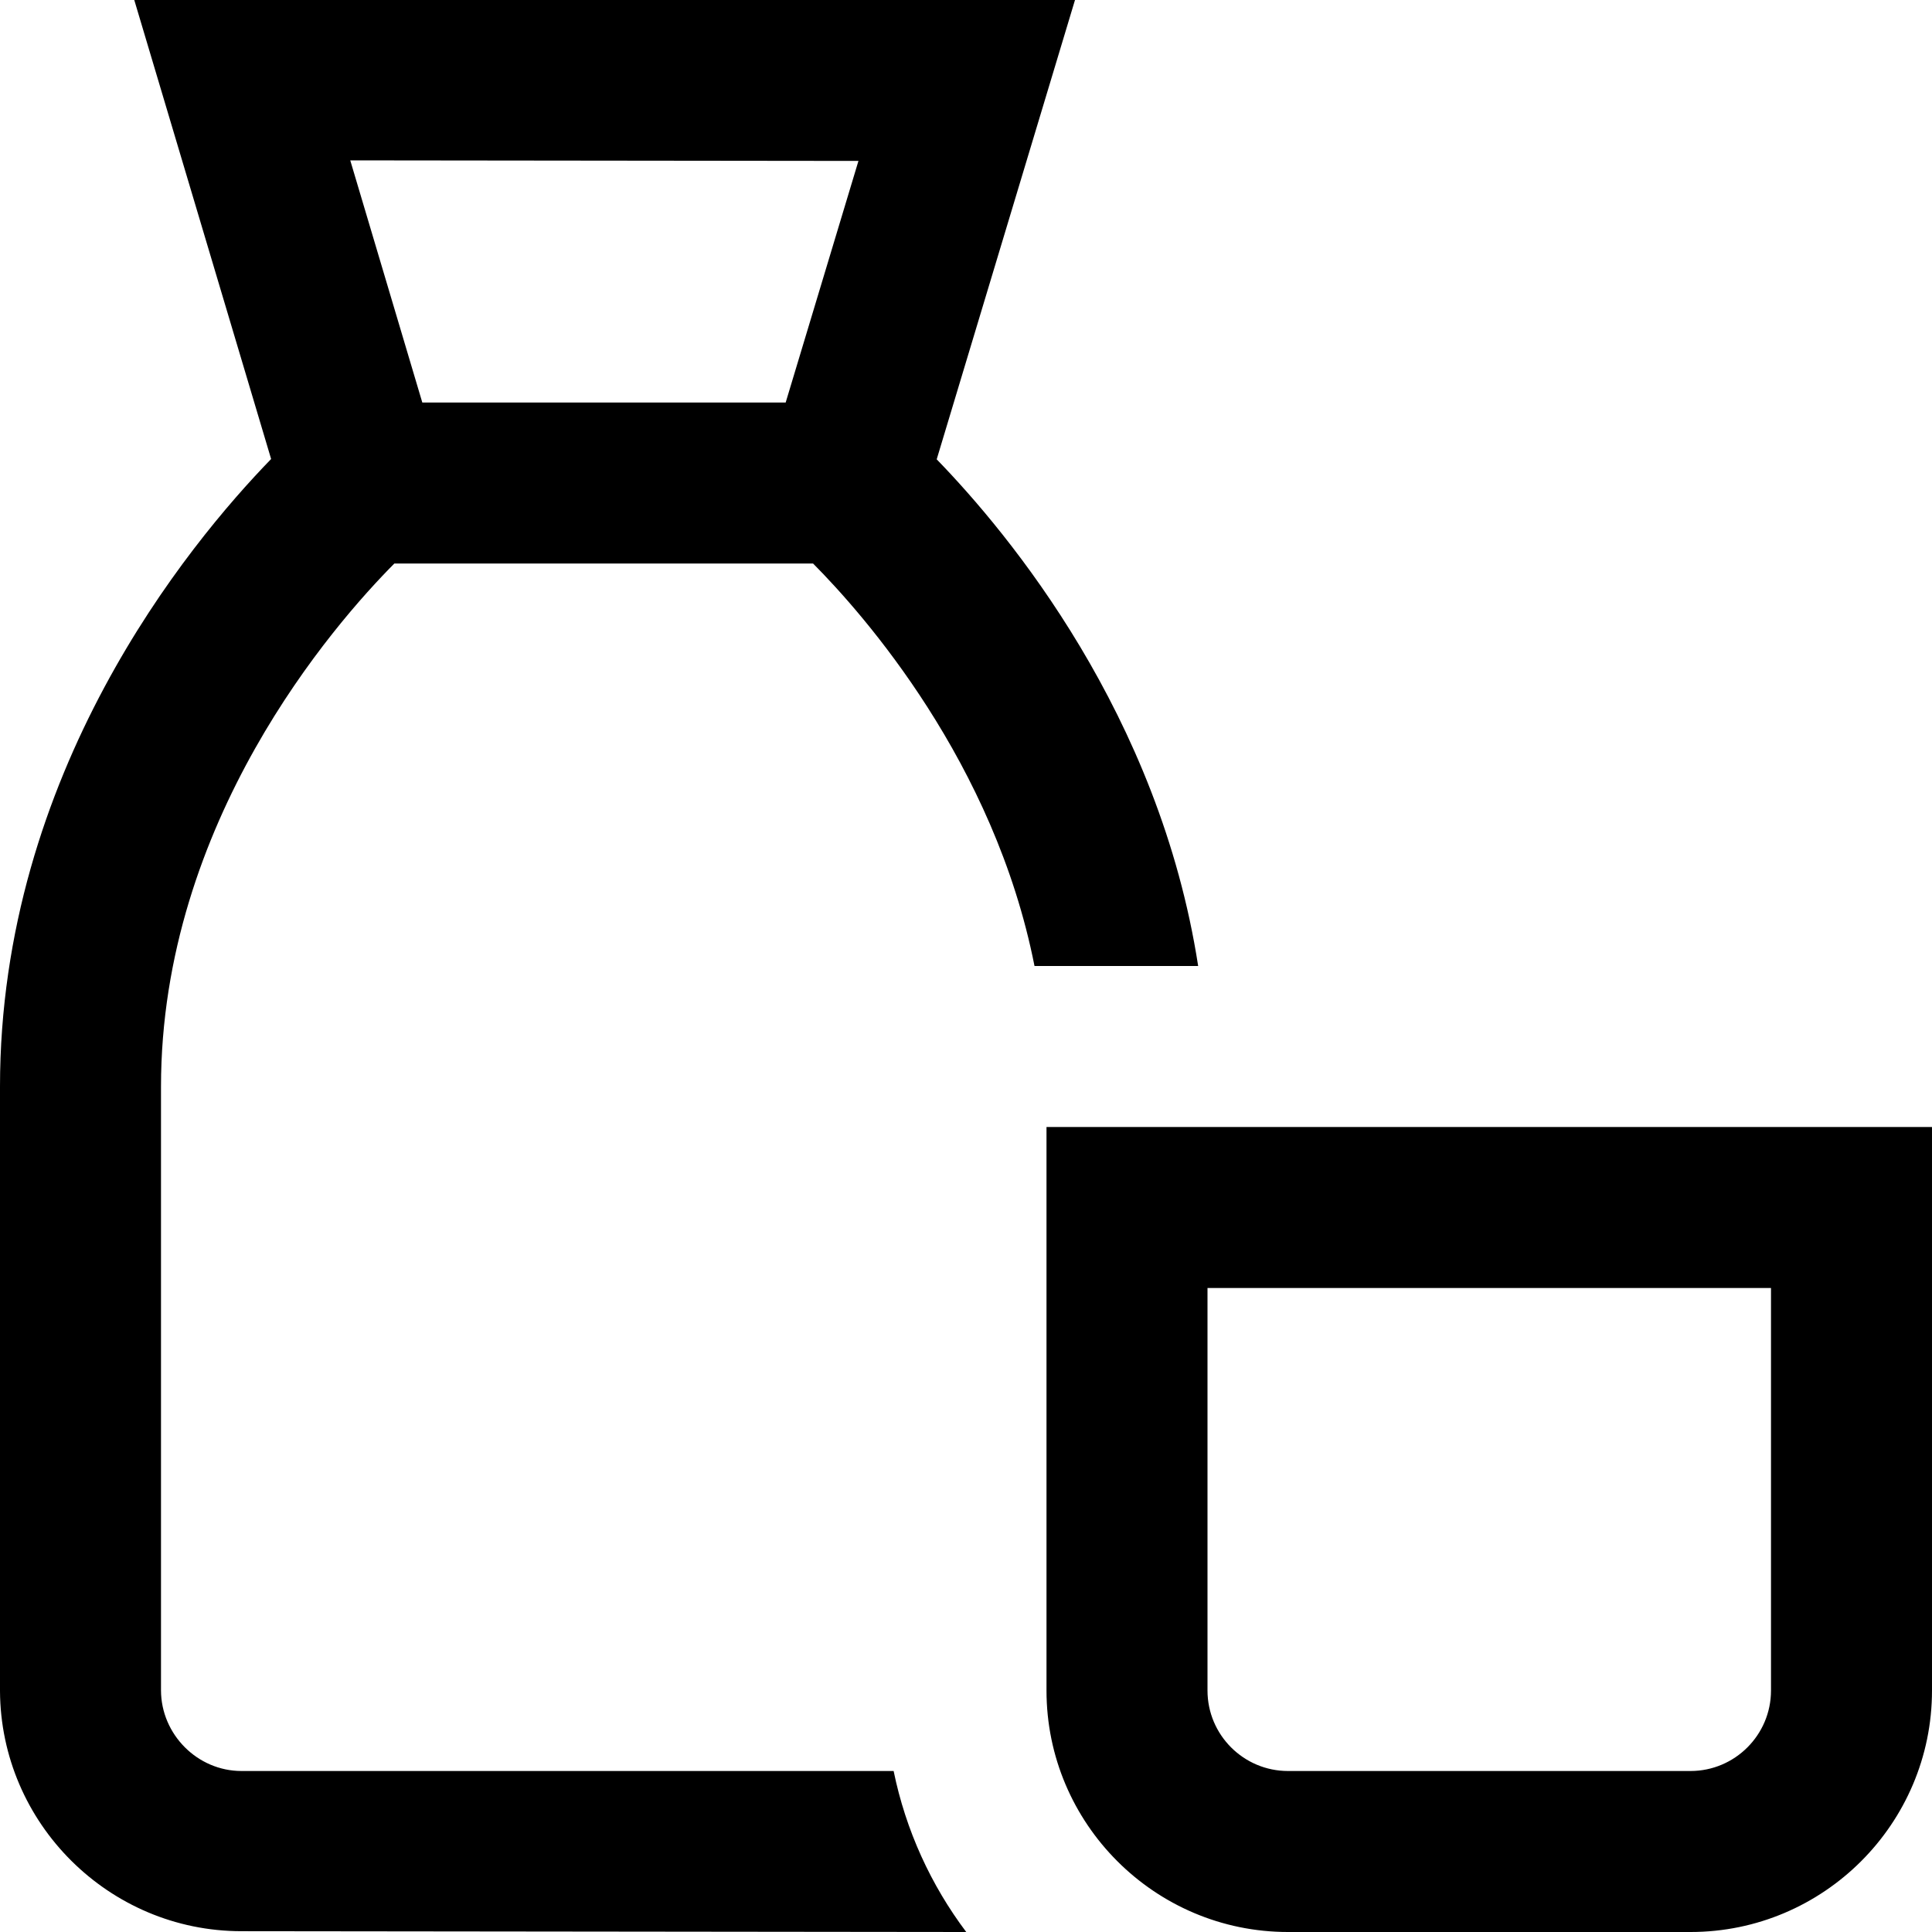<svg id="Layer_1" viewBox="0 0 24 24" xmlns="http://www.w3.org/2000/svg" data-name="Layer 1"><path d="m4.899 7h5.201c.63.634 2.252 2.472 2.751 5h2.033c-.482-3.117-2.348-5.367-3.248-6.294l1.718-5.706h-11.686l1.7 5.702c-1.036 1.067-3.368 3.901-3.368 7.798v7.505c.008 1.646 1.354 2.985 2.999 2.985l9.004.01c-.438-.582-.751-1.262-.902-2h-8.101c-.549 0-.998-.456-1-1v-7.5c0-3.293 2.152-5.748 2.899-6.5zm5.765-5.001-.904 3.001h-4.514l-.895-3.008zm2.336 12.001v7c0 1.654 1.346 3 3 3h5c1.654 0 3-1.346 3-3v-7zm9 7c0 .552-.449 1-1 1h-5c-.551 0-1-.448-1-1v-5h7z"/></svg>